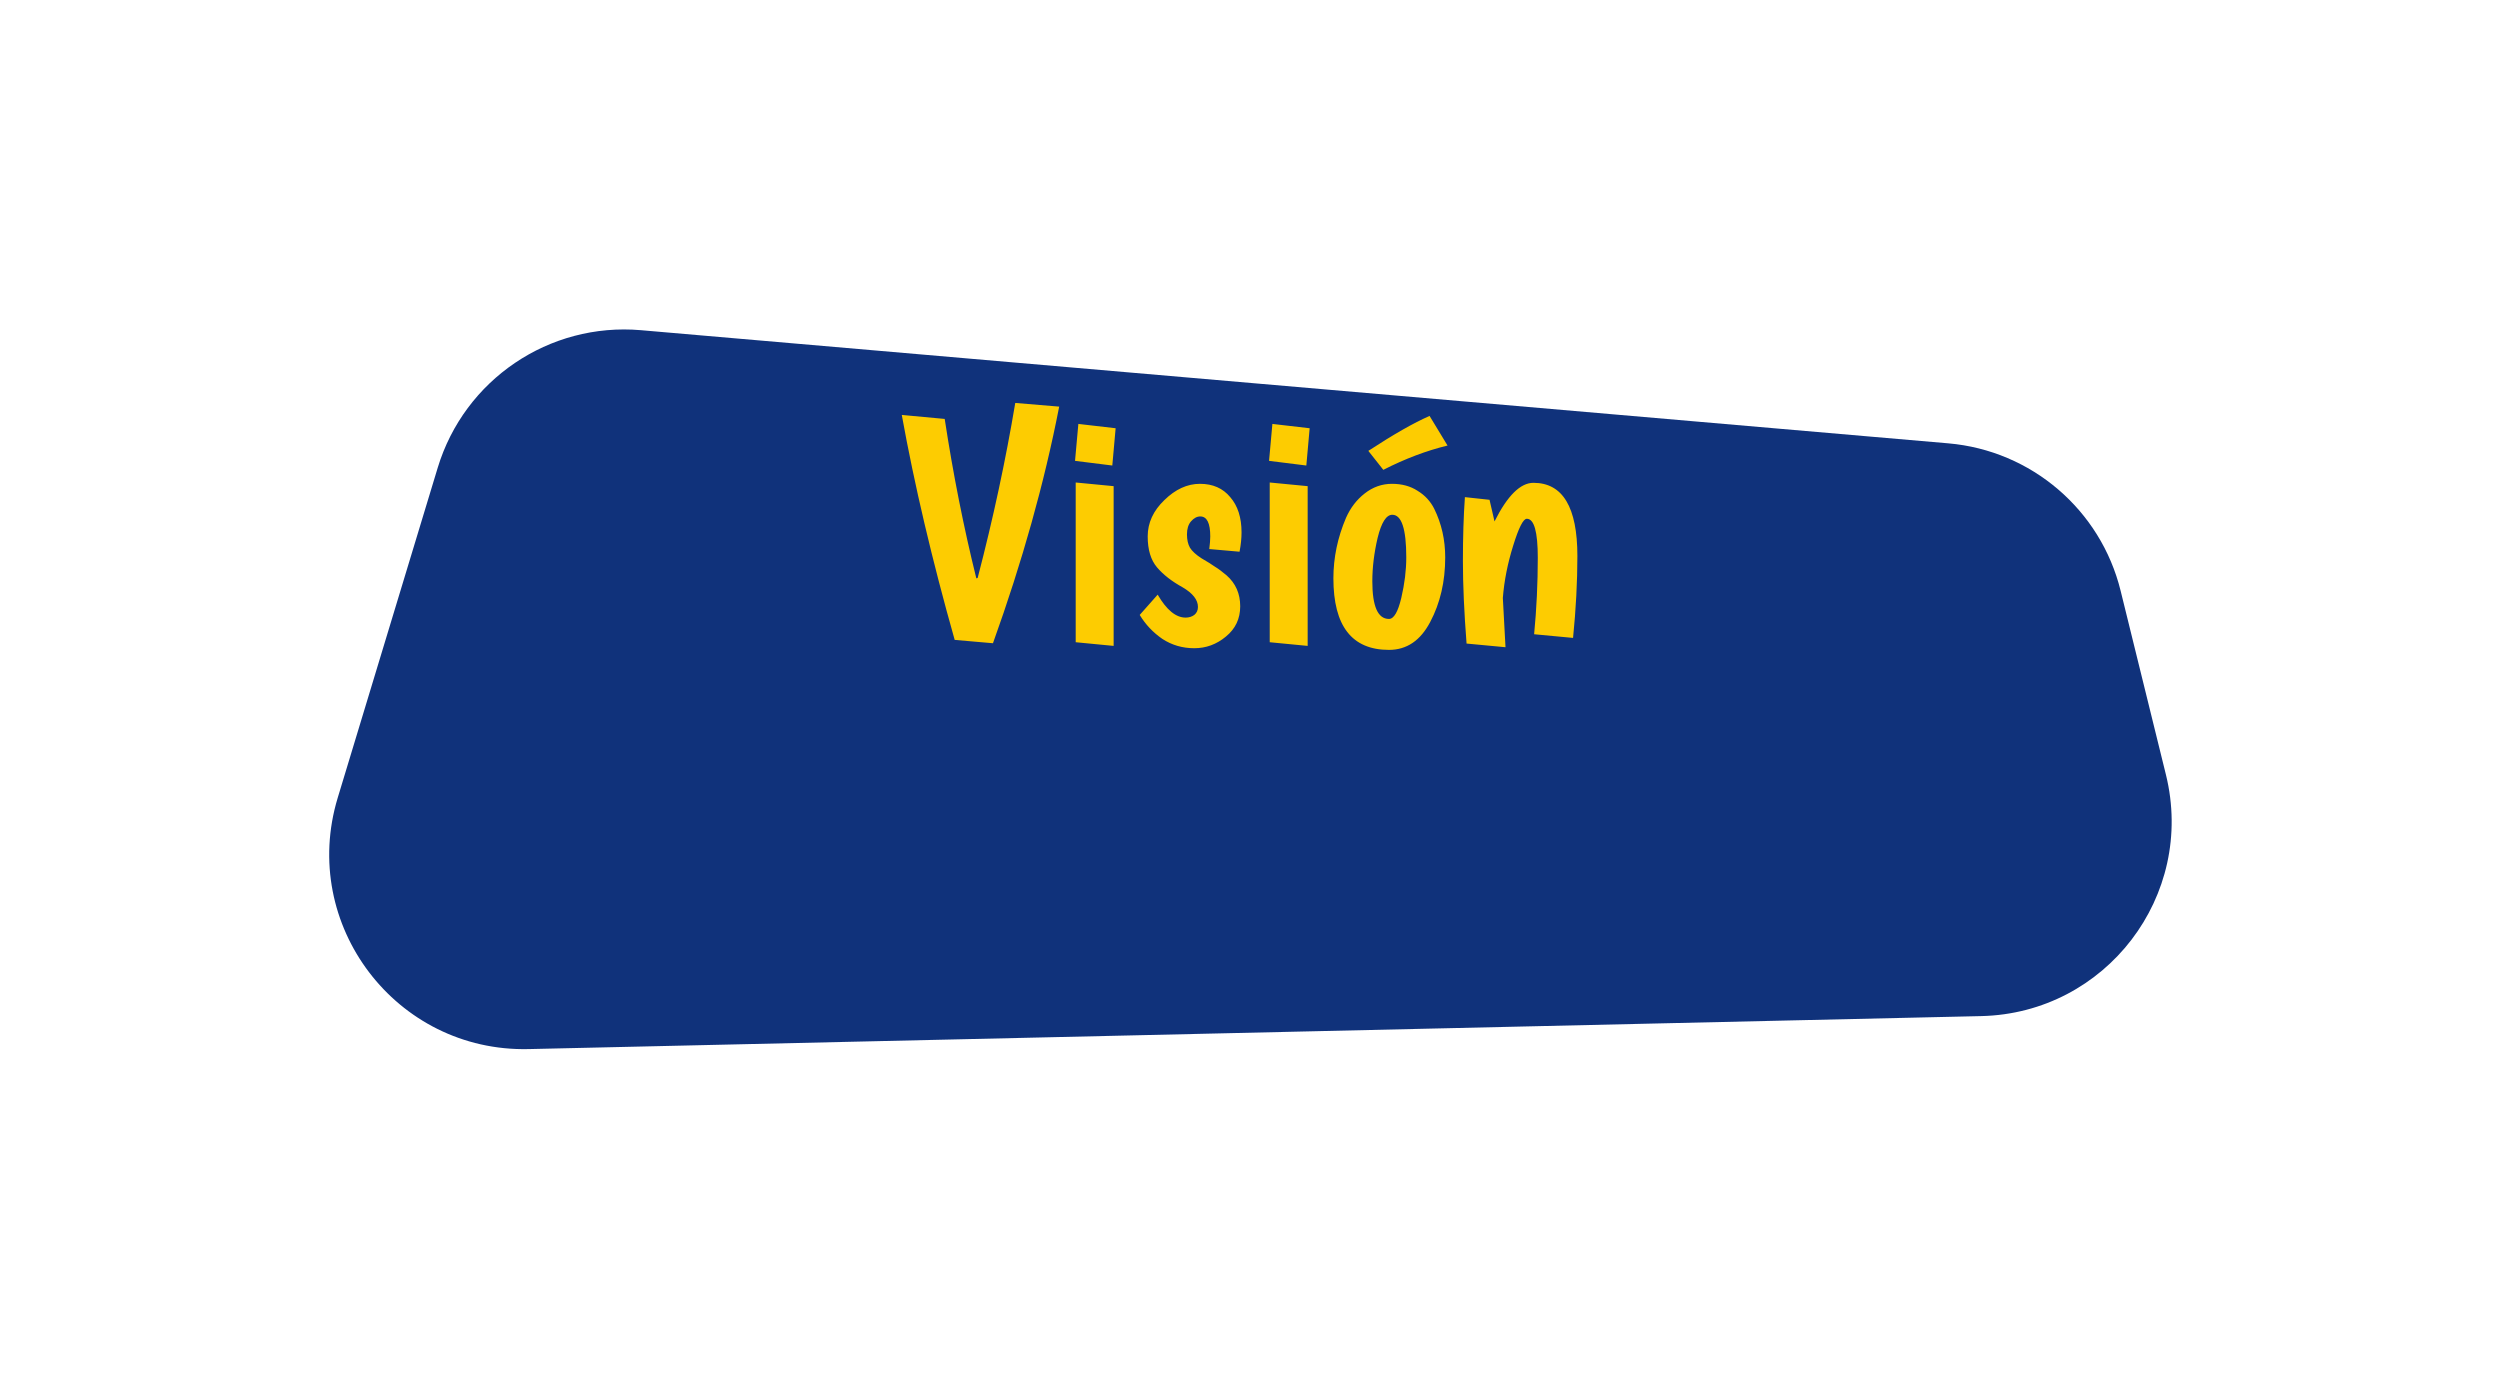 <svg width="308" height="170" viewBox="0 0 308 170" fill="none" xmlns="http://www.w3.org/2000/svg">
<g filter="url(#filter0_d)">
<path d="M21.925 18.63C25.215 7.772 35.66 0.7 46.964 1.679L208.028 15.619C218.267 16.505 226.805 23.811 229.262 33.789L234.844 56.449C238.516 71.359 227.436 85.834 212.085 86.183L33.119 90.248C16.791 90.619 4.87 74.926 9.605 59.295L21.925 18.63Z" transform="translate(32 19)" fill="#10327B"/>
</g>
<path d="M1.099 11.12L6.388 11.612C7.427 18.418 8.725 24.964 10.283 31.251L10.447 31.21C12.361 23.857 13.905 16.669 15.08 9.644L20.492 10.095C18.661 19.498 15.941 29.215 12.333 39.246L7.618 38.836C4.83 28.969 2.657 19.73 1.099 11.12ZM22.526 19.443L27.2 19.894V39.574L22.526 39.123V19.443ZM22.854 12.227L27.446 12.76L27.036 17.352L22.444 16.778L22.854 12.227ZM39.104 26.085C39.104 24.445 38.694 23.625 37.874 23.625C37.464 23.625 37.081 23.83 36.726 24.24C36.398 24.623 36.234 25.156 36.234 25.839C36.234 26.495 36.357 27.042 36.603 27.479C36.876 27.916 37.354 28.354 38.038 28.791C38.748 29.201 39.295 29.543 39.678 29.816C40.088 30.062 40.566 30.417 41.113 30.882C42.233 31.866 42.794 33.137 42.794 34.695C42.794 36.226 42.206 37.469 41.031 38.426C39.883 39.383 38.584 39.861 37.136 39.861C35.687 39.861 34.375 39.478 33.2 38.713C32.052 37.92 31.122 36.936 30.412 35.761L32.626 33.26C33.719 35.146 34.867 36.089 36.07 36.089C36.48 36.089 36.835 35.98 37.136 35.761C37.436 35.515 37.587 35.187 37.587 34.777C37.587 33.902 36.958 33.096 35.701 32.358C34.361 31.62 33.309 30.8 32.544 29.898C31.778 28.996 31.396 27.725 31.396 26.085C31.396 24.418 32.079 22.928 33.446 21.616C34.812 20.277 36.275 19.607 37.833 19.607C39.418 19.607 40.662 20.154 41.564 21.247C42.493 22.313 42.958 23.762 42.958 25.593C42.958 26.331 42.876 27.124 42.712 27.971L38.981 27.643C39.063 27.014 39.104 26.495 39.104 26.085ZM46.43 19.443L51.104 19.894V39.574L46.43 39.123V19.443ZM46.758 12.227L51.35 12.76L50.94 17.352L46.348 16.778L46.758 12.227ZM59.071 31.62C59.071 34.709 59.754 36.253 61.121 36.253C61.722 36.253 62.228 35.392 62.638 33.67C63.048 31.921 63.253 30.253 63.253 28.668C63.253 25.169 62.679 23.42 61.531 23.42C60.793 23.42 60.192 24.363 59.727 26.249C59.29 28.108 59.071 29.898 59.071 31.62ZM54.274 31.251C54.274 28.709 54.793 26.222 55.832 23.789C56.379 22.559 57.144 21.561 58.128 20.796C59.139 20.003 60.26 19.607 61.49 19.607C62.72 19.607 63.772 19.894 64.647 20.468C65.549 21.015 66.232 21.753 66.697 22.682C67.599 24.513 68.05 26.509 68.05 28.668C68.05 31.647 67.435 34.299 66.205 36.622C65.002 38.918 63.308 40.066 61.121 40.066C56.556 40.066 54.274 37.128 54.274 31.251ZM60.424 17.885L58.579 15.548C61.668 13.525 64.182 12.09 66.123 11.243L68.337 14.892C65.74 15.521 63.103 16.518 60.424 17.885ZM78.922 19.484C82.53 19.484 84.334 22.491 84.334 28.504C84.334 31.675 84.156 35.037 83.801 38.59L79.004 38.139C79.304 35.023 79.455 31.88 79.455 28.709C79.455 25.511 79.004 23.912 78.102 23.912C77.664 23.912 77.104 25.019 76.421 27.233C75.737 29.42 75.314 31.565 75.15 33.67C75.204 34.791 75.314 36.813 75.478 39.738L70.681 39.287C70.38 35.433 70.23 32.044 70.23 29.119C70.23 26.194 70.312 23.57 70.476 21.247L73.51 21.575C73.564 21.794 73.769 22.682 74.125 24.24C75.71 21.069 77.309 19.484 78.922 19.484Z" transform="translate(110 40)" fill="#FDCC01"/>
<defs>
<filter id="filter0_d" x="0.557" y="0.588" width="306.994" height="168.666" filterUnits="userSpaceOnUse" color-interpolation-filters="sRGB">
<feFlood flood-opacity="0" result="BackgroundImageFix"/>
<feColorMatrix in="SourceAlpha" type="matrix" values="0 0 0 0 0 0 0 0 0 0 0 0 0 0 0 0 0 0 255 0"/>
<feOffset dy="20"/>
<feGaussianBlur stdDeviation="20"/>
<feColorMatrix type="matrix" values="0 0 0 0 0 0 0 0 0 0 0 0 0 0 0 0 0 0 0.1 0"/>
<feBlend mode="normal" in2="BackgroundImageFix" result="effect1_dropShadow"/>
<feBlend mode="normal" in="SourceGraphic" in2="effect1_dropShadow" result="shape"/>
</filter>
</defs>
</svg>
